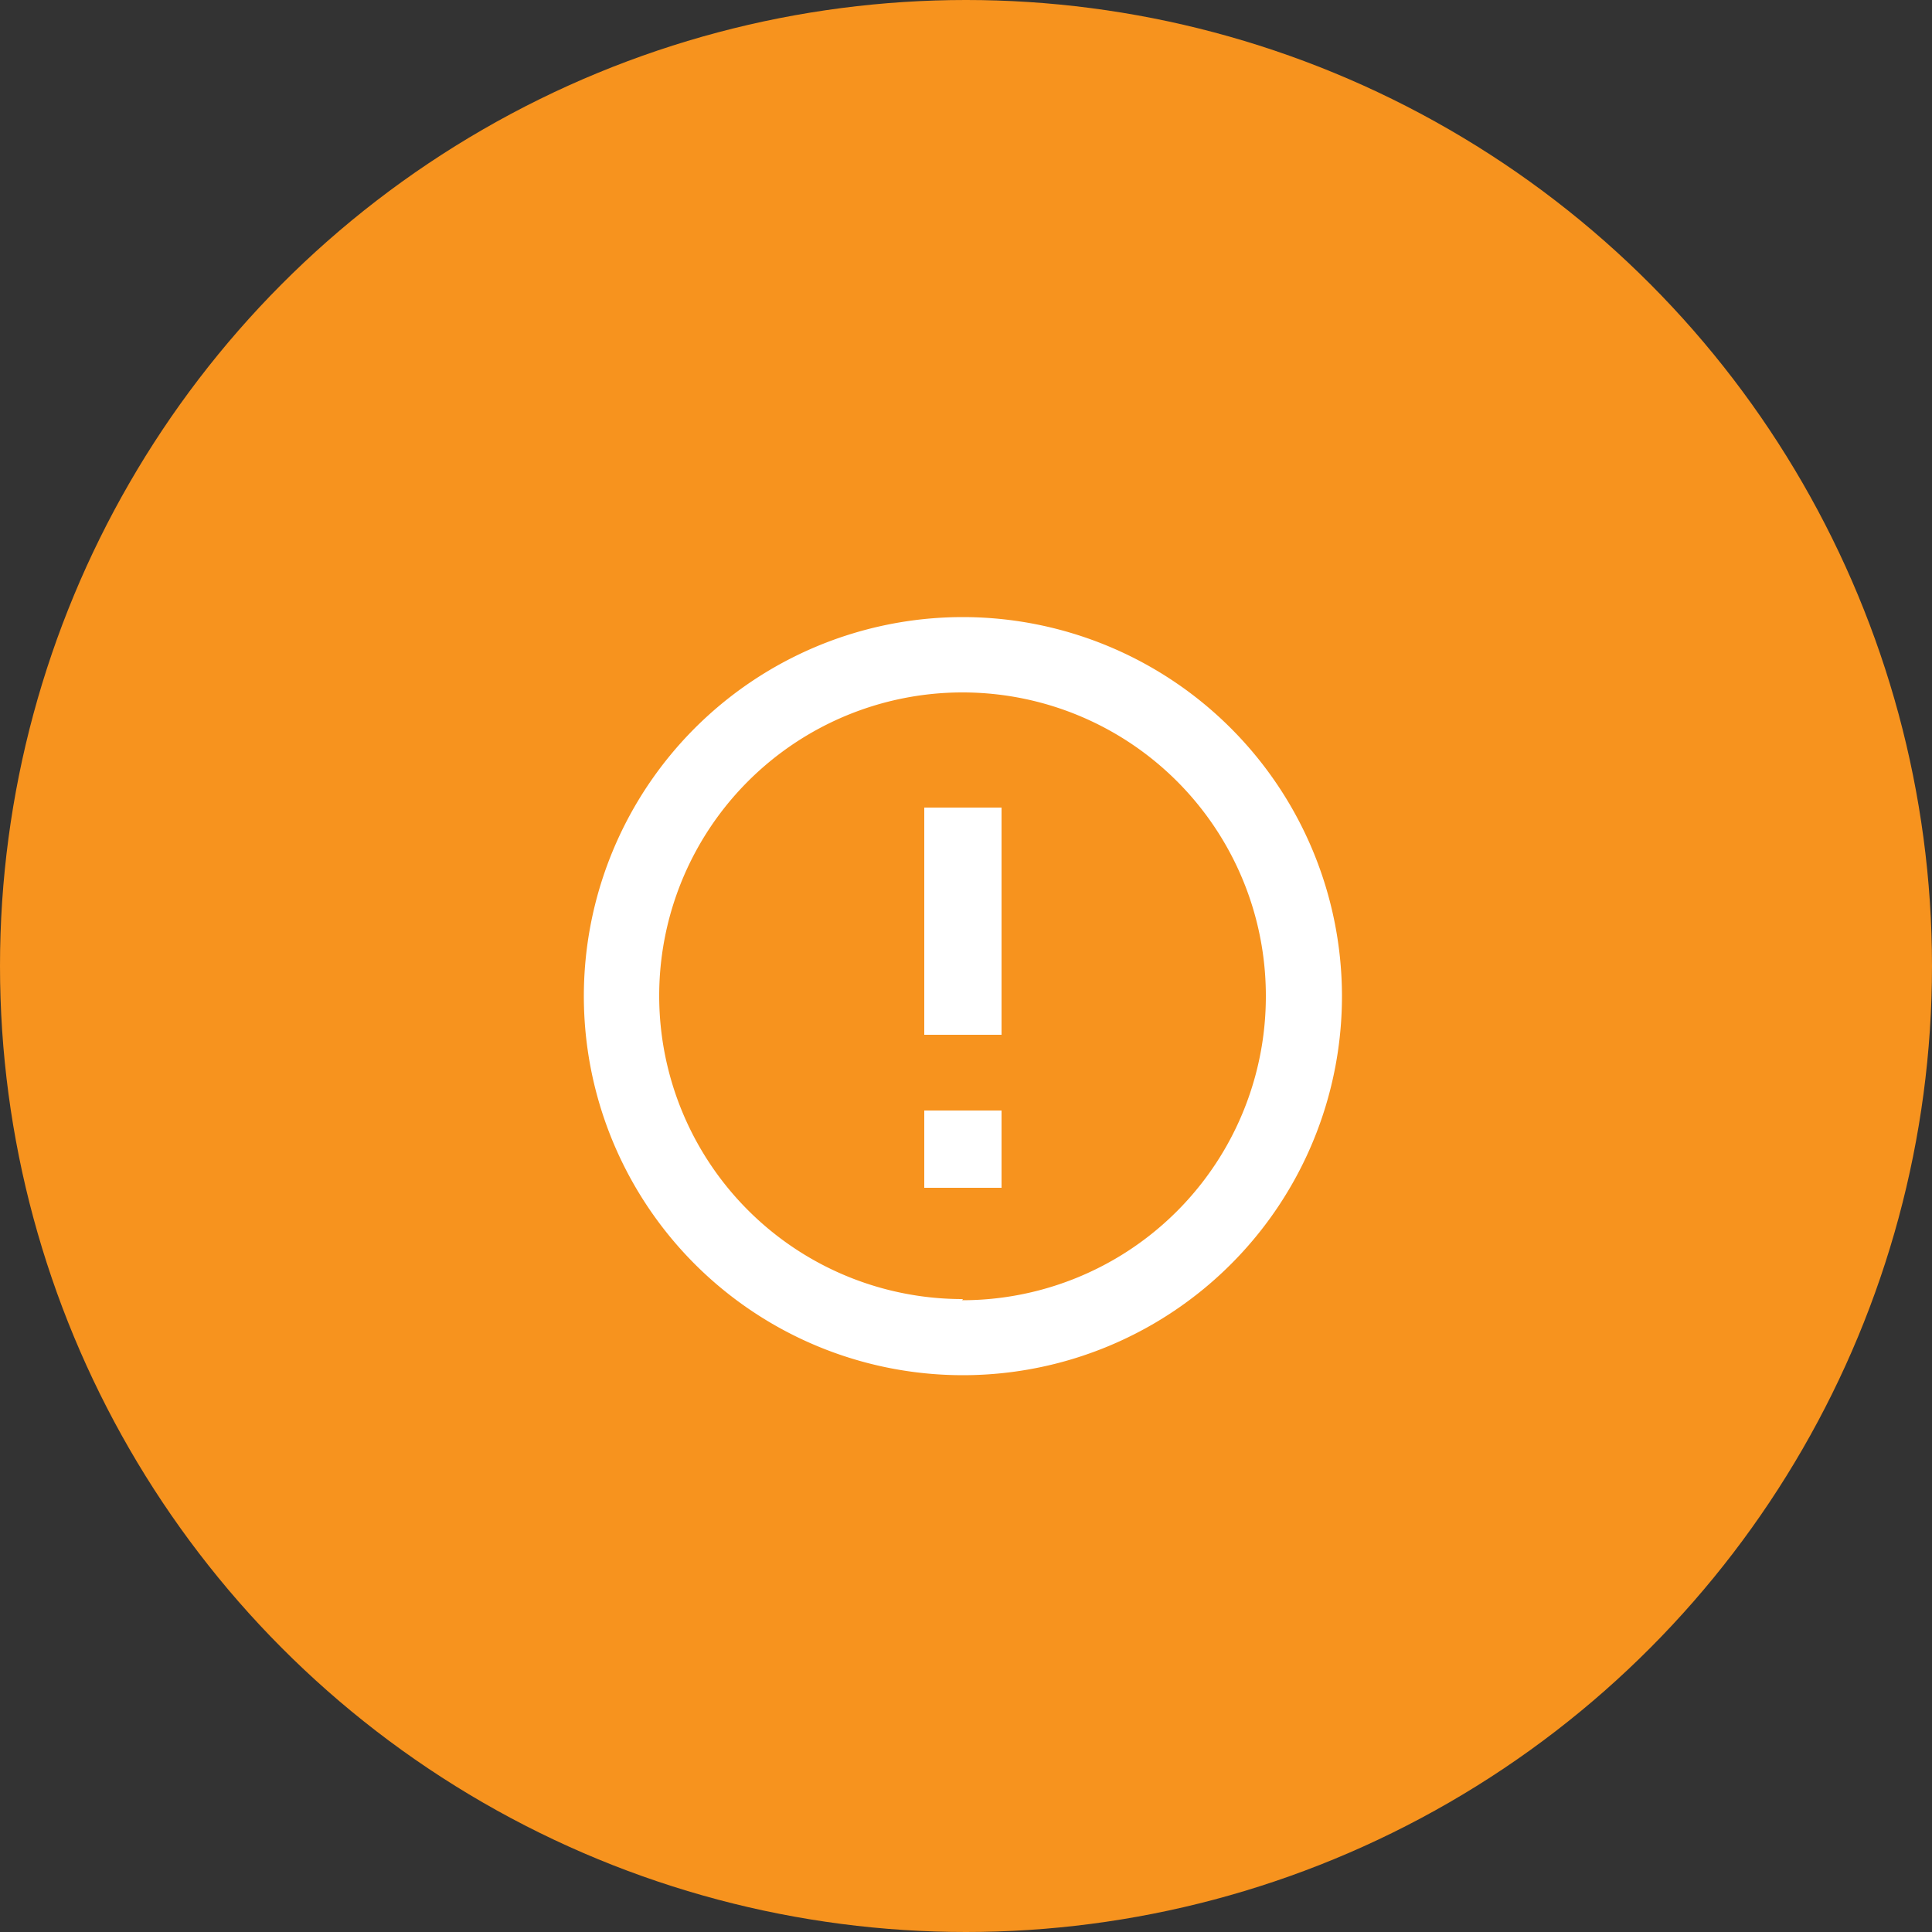 <svg id="Laag_1" data-name="Laag 1" xmlns="http://www.w3.org/2000/svg" viewBox="0 0 50 50"><rect x="0" y="0" width="50" height="50" fill="#333333" stroke="none"/><defs><style>.cls-1{fill:#f7931e;}.cls-2{fill:#fff;}</style></defs><title>warning_icon</title><circle class="cls-1" cx="25" cy="25" r="25"/><path class="cls-2" d="M24.6,28.87h2v2h-2v-2m0-7.84h2v5.88h-2V21m1-4.9a9.81,9.81,0,1,0,9.81,9.8,9.82,9.82,0,0,0-9.81-9.8m0,17.65a7.85,7.85,0,1,1,7.84-7.85A7.86,7.86,0,0,1,25.58,33.78Z" transform="translate(-0.68 -0.13)"/></svg>
